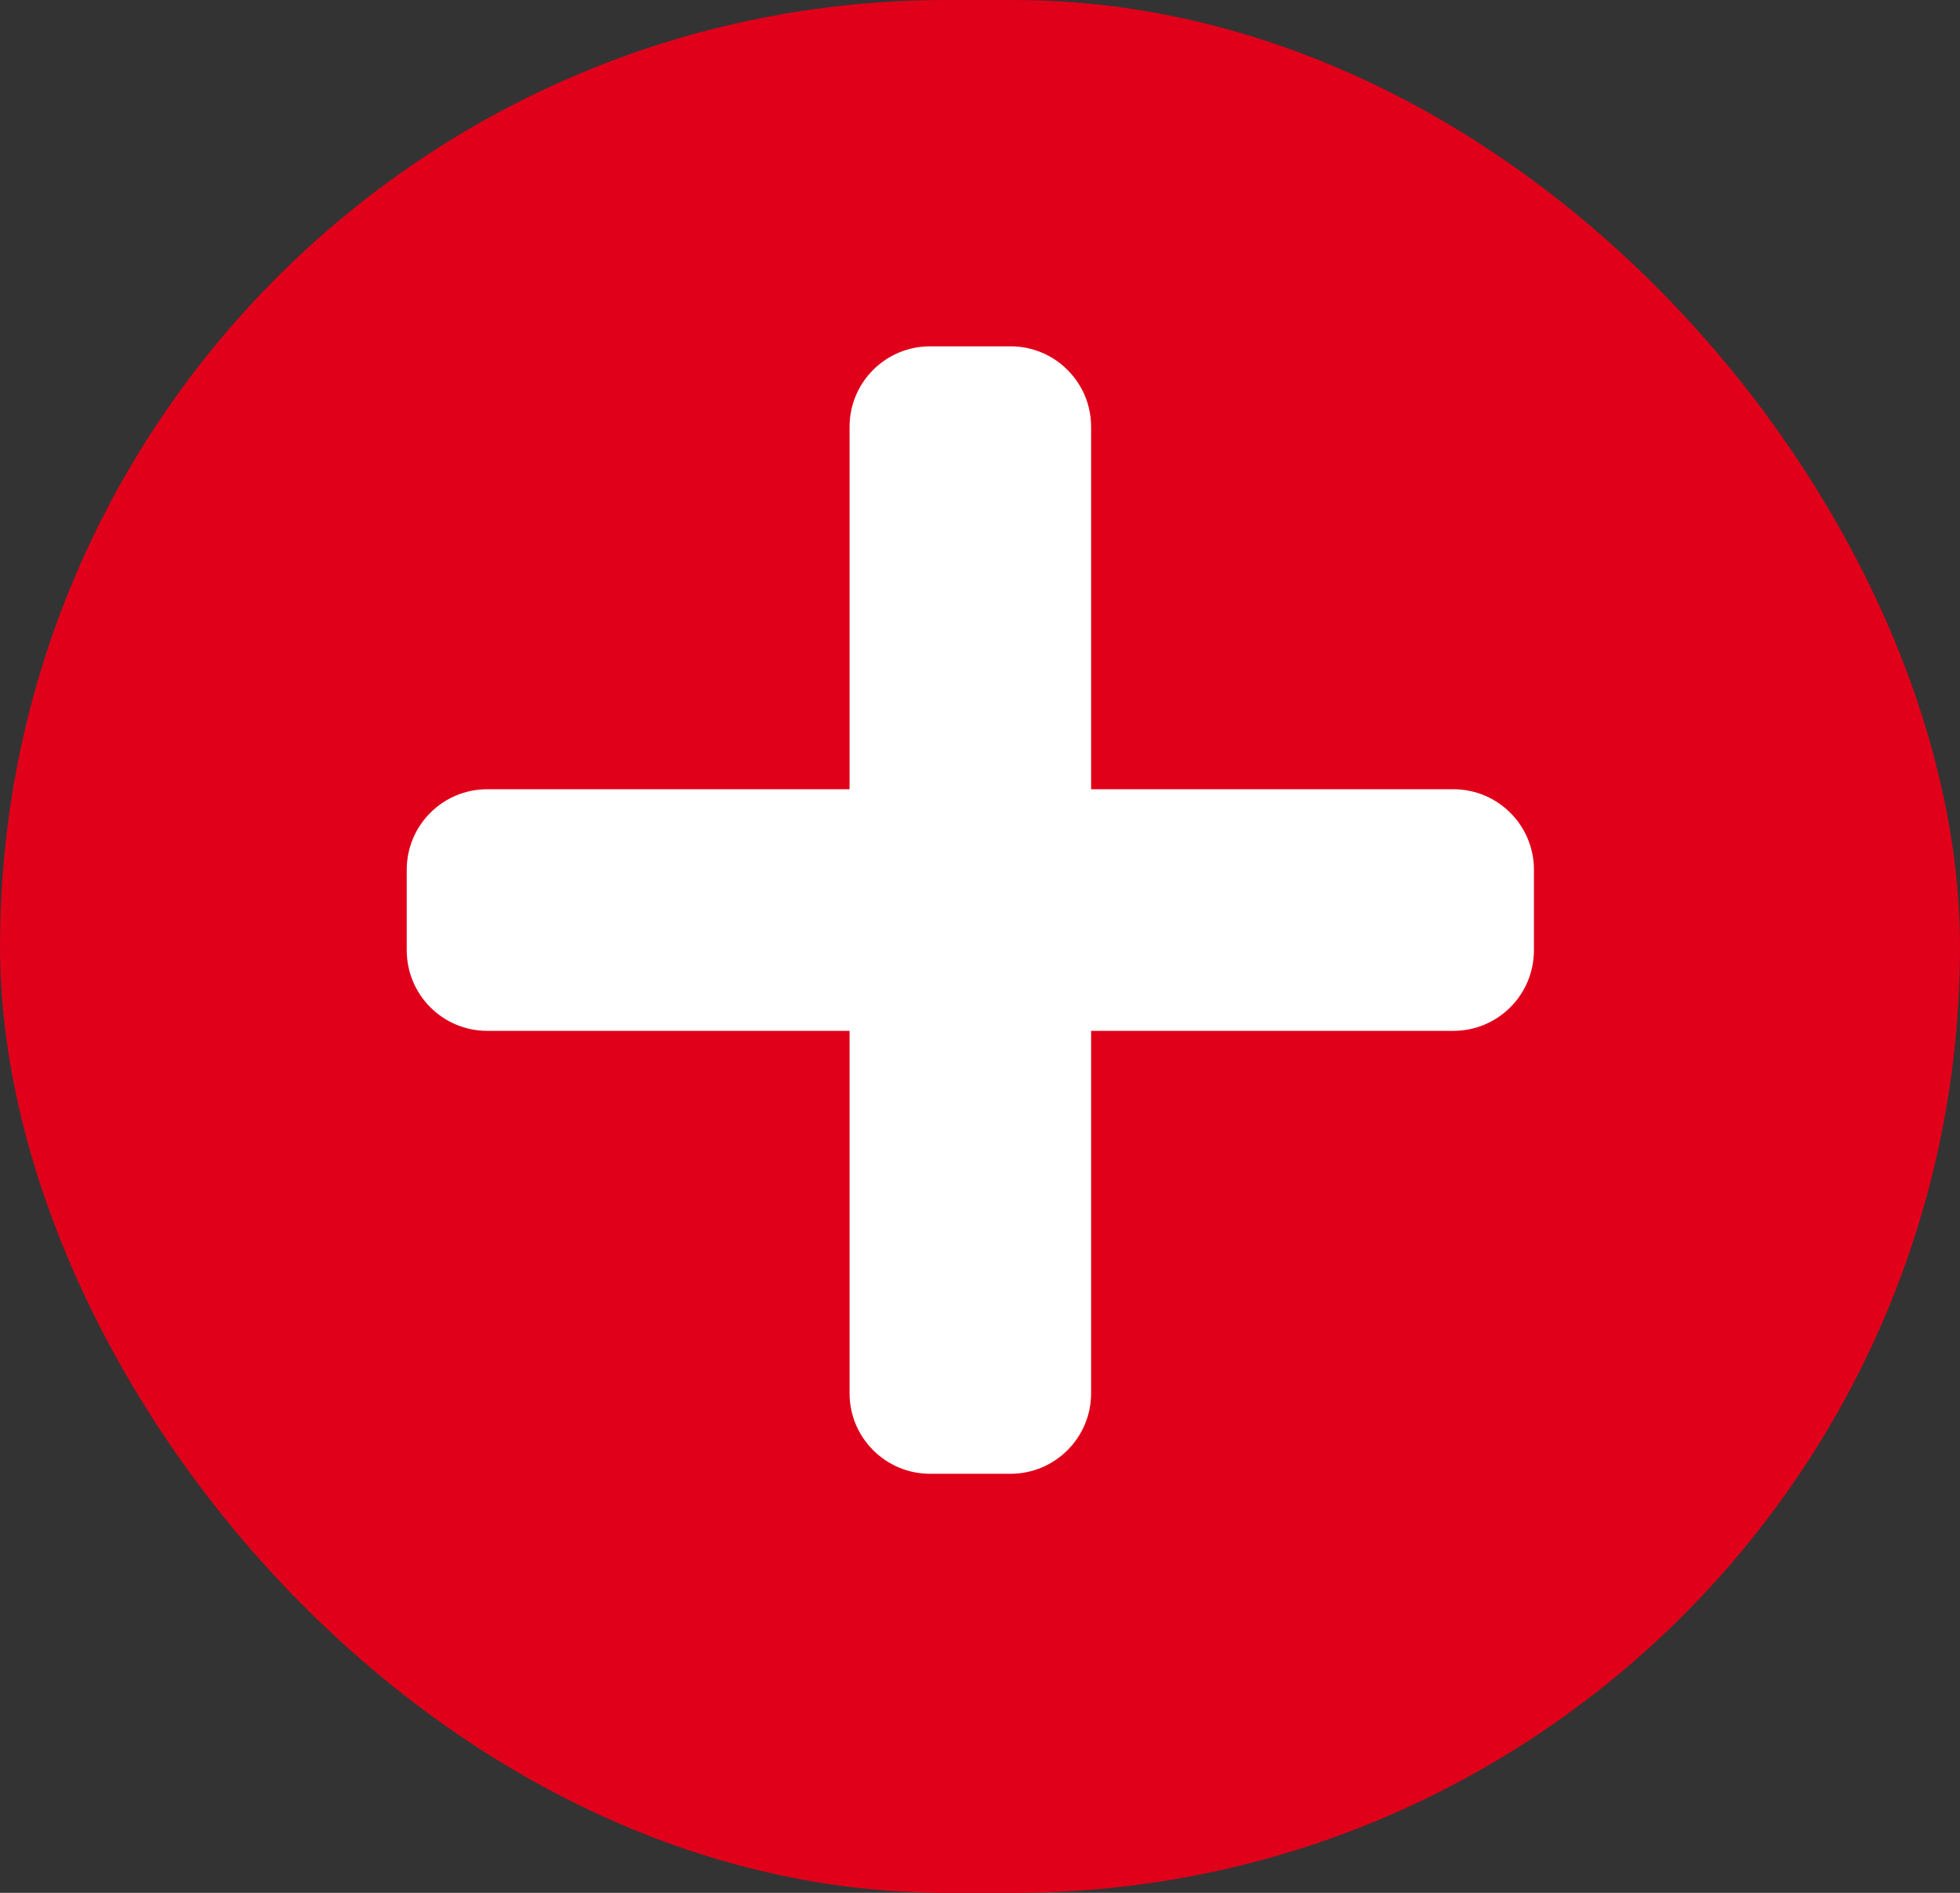 <svg width="29" height="28" viewBox="0 0 29 28" fill="none" xmlns="http://www.w3.org/2000/svg">
<rect x="0" y="0" width="29" height="28" fill="#333333" stroke="none"/>
<rect width="29" height="28" rx="14" fill="#E0001A"/>
<path d="M21.505 11.675H16.144V6.314C16.144 5.656 15.61 5.123 14.952 5.123H13.761C13.103 5.123 12.57 5.656 12.57 6.314V11.675H7.209C6.551 11.675 6.018 12.208 6.018 12.866V14.057C6.018 14.715 6.551 15.249 7.209 15.249H12.57V20.61C12.57 21.267 13.103 21.801 13.761 21.801H14.952C15.61 21.801 16.144 21.267 16.144 20.61V15.249H21.505C22.163 15.249 22.696 14.715 22.696 14.057V12.866C22.696 12.208 22.163 11.675 21.505 11.675Z" fill="white"/>
</svg>
